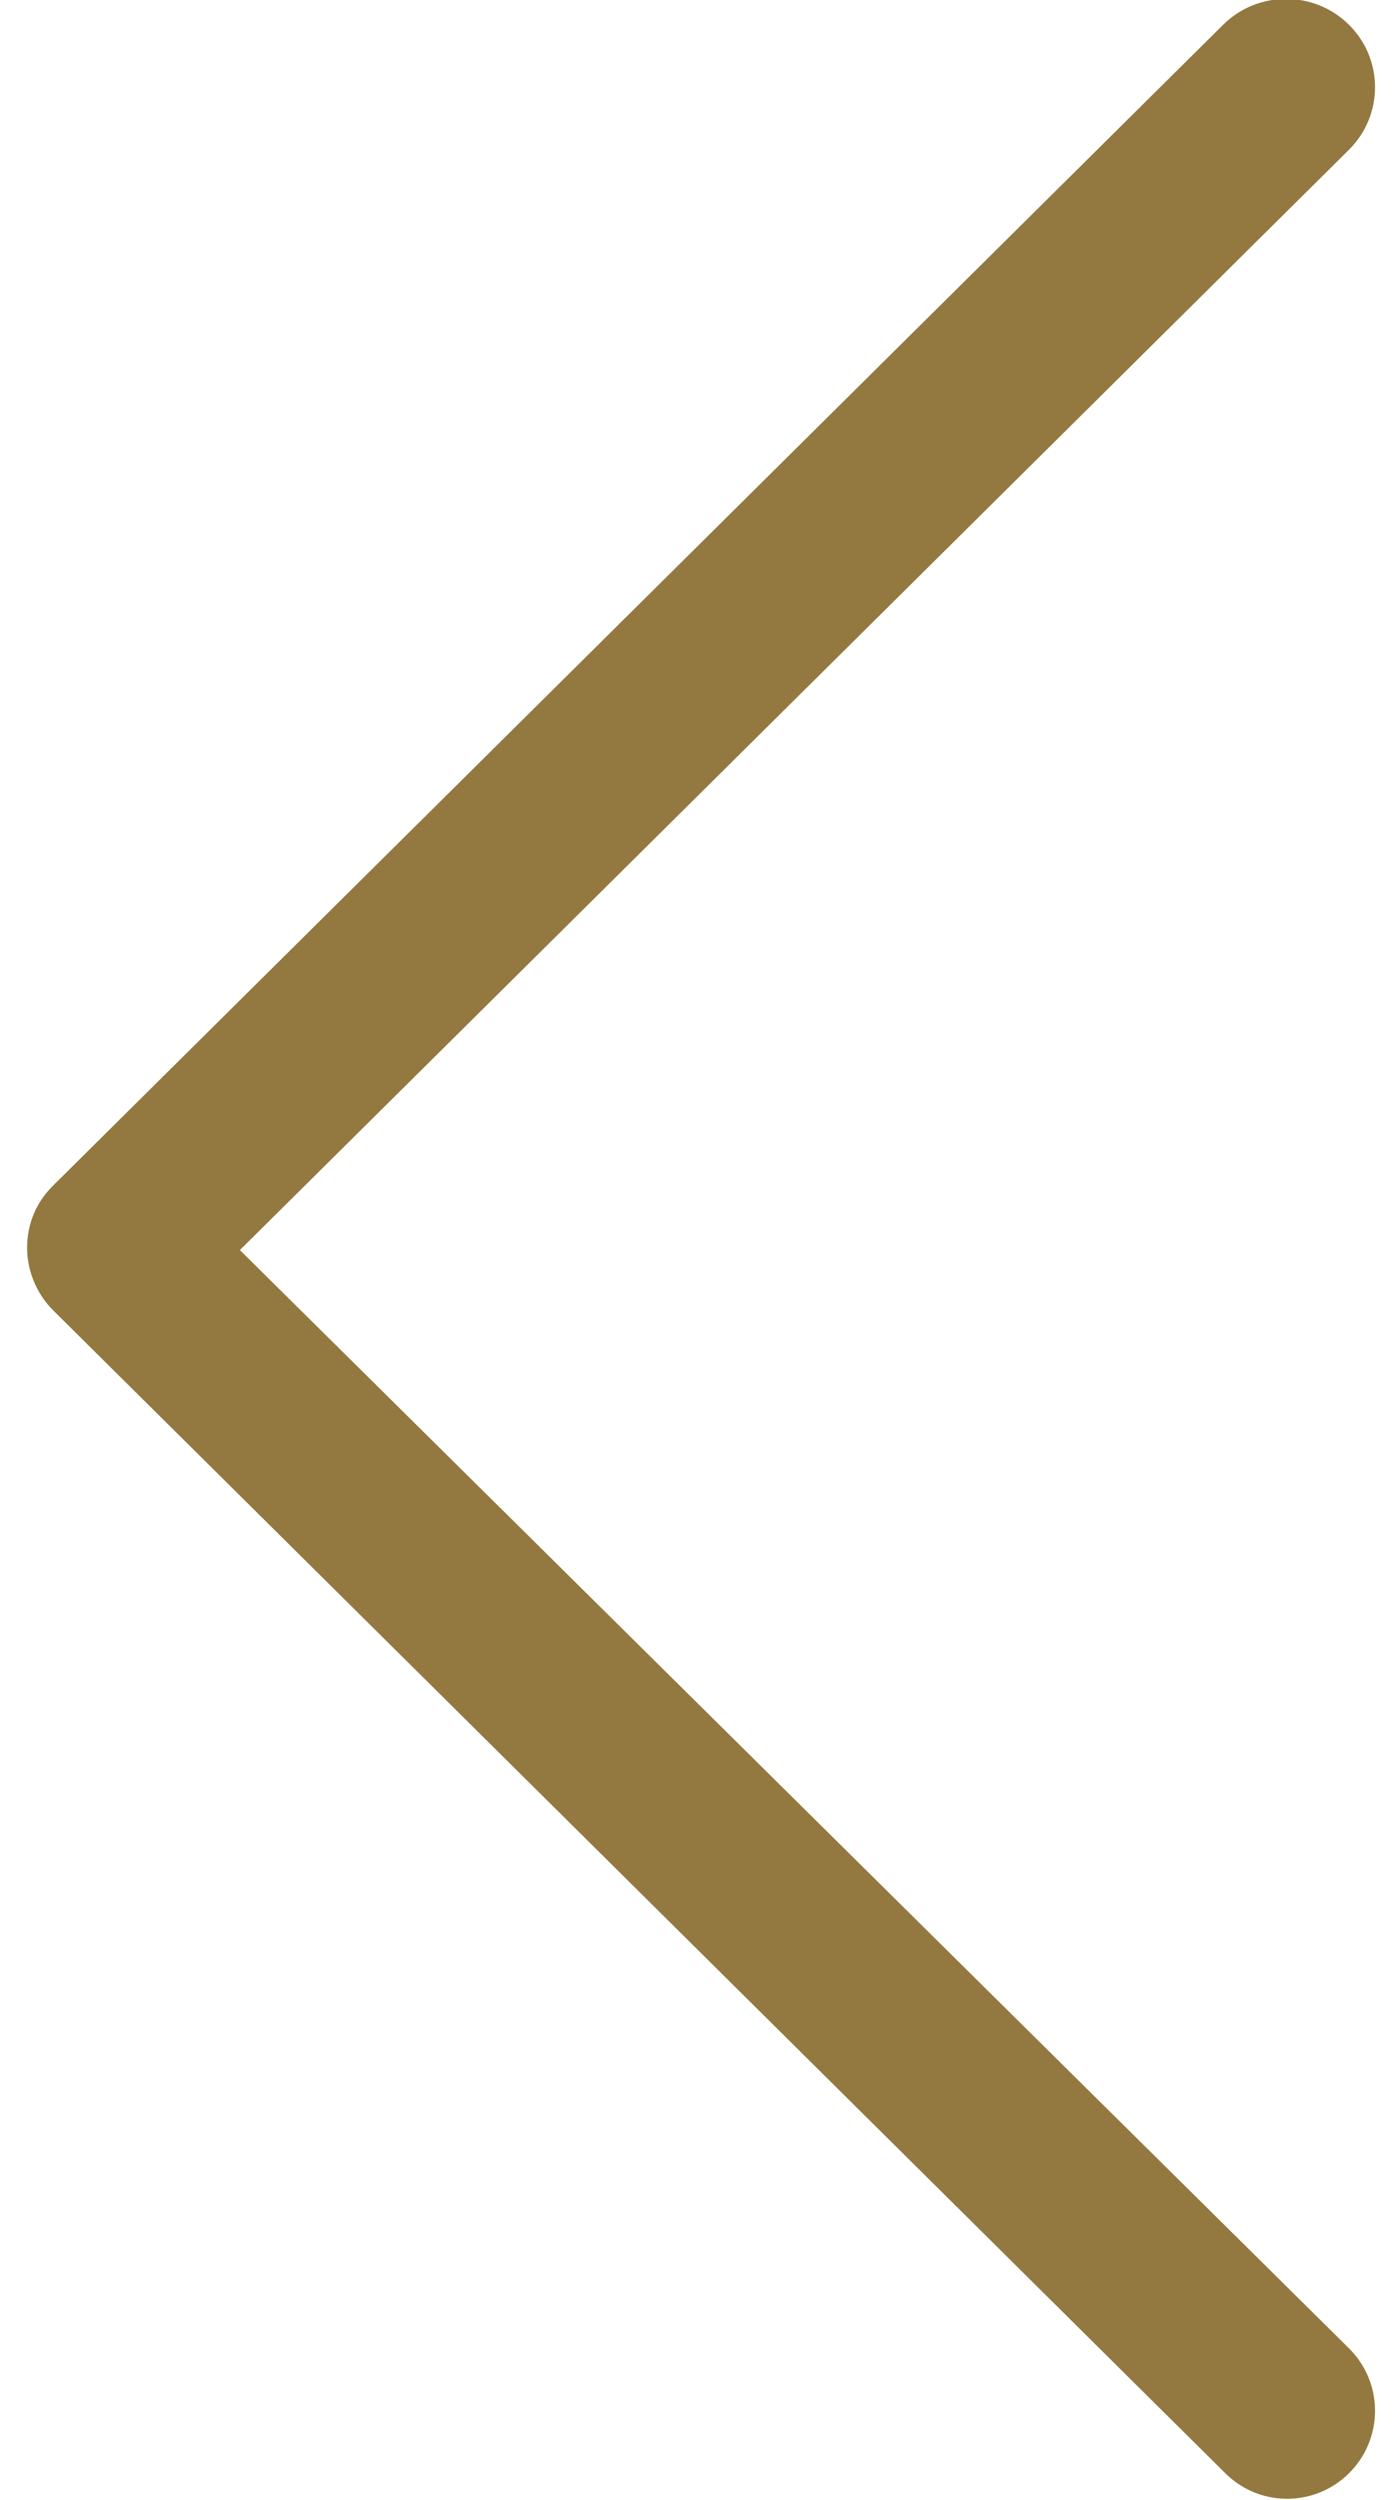 <svg width="14" height="25" viewBox="0 0 14 25" fill="none" xmlns="http://www.w3.org/2000/svg">
<g clip-path="url(#clip0_22_497)">
<path d="M13.49 24.731C13.837 24.386 13.837 23.826 13.49 23.482L2.399 12.5L13.49 1.497C13.837 1.152 13.837 0.592 13.49 0.248C13.143 -0.097 12.578 -0.097 12.231 0.248L0.532 11.854C0.358 12.026 0.271 12.242 0.271 12.479C0.271 12.694 0.358 12.931 0.532 13.103L12.231 24.709C12.578 25.075 13.143 25.075 13.49 24.731Z" fill="#937940"/>
</g>
<defs>
<clipPath id="clip0_22_497">
<rect width="25" height="14" fill="white" transform="translate(14) rotate(90)"/>
</clipPath>
</defs>
</svg>
